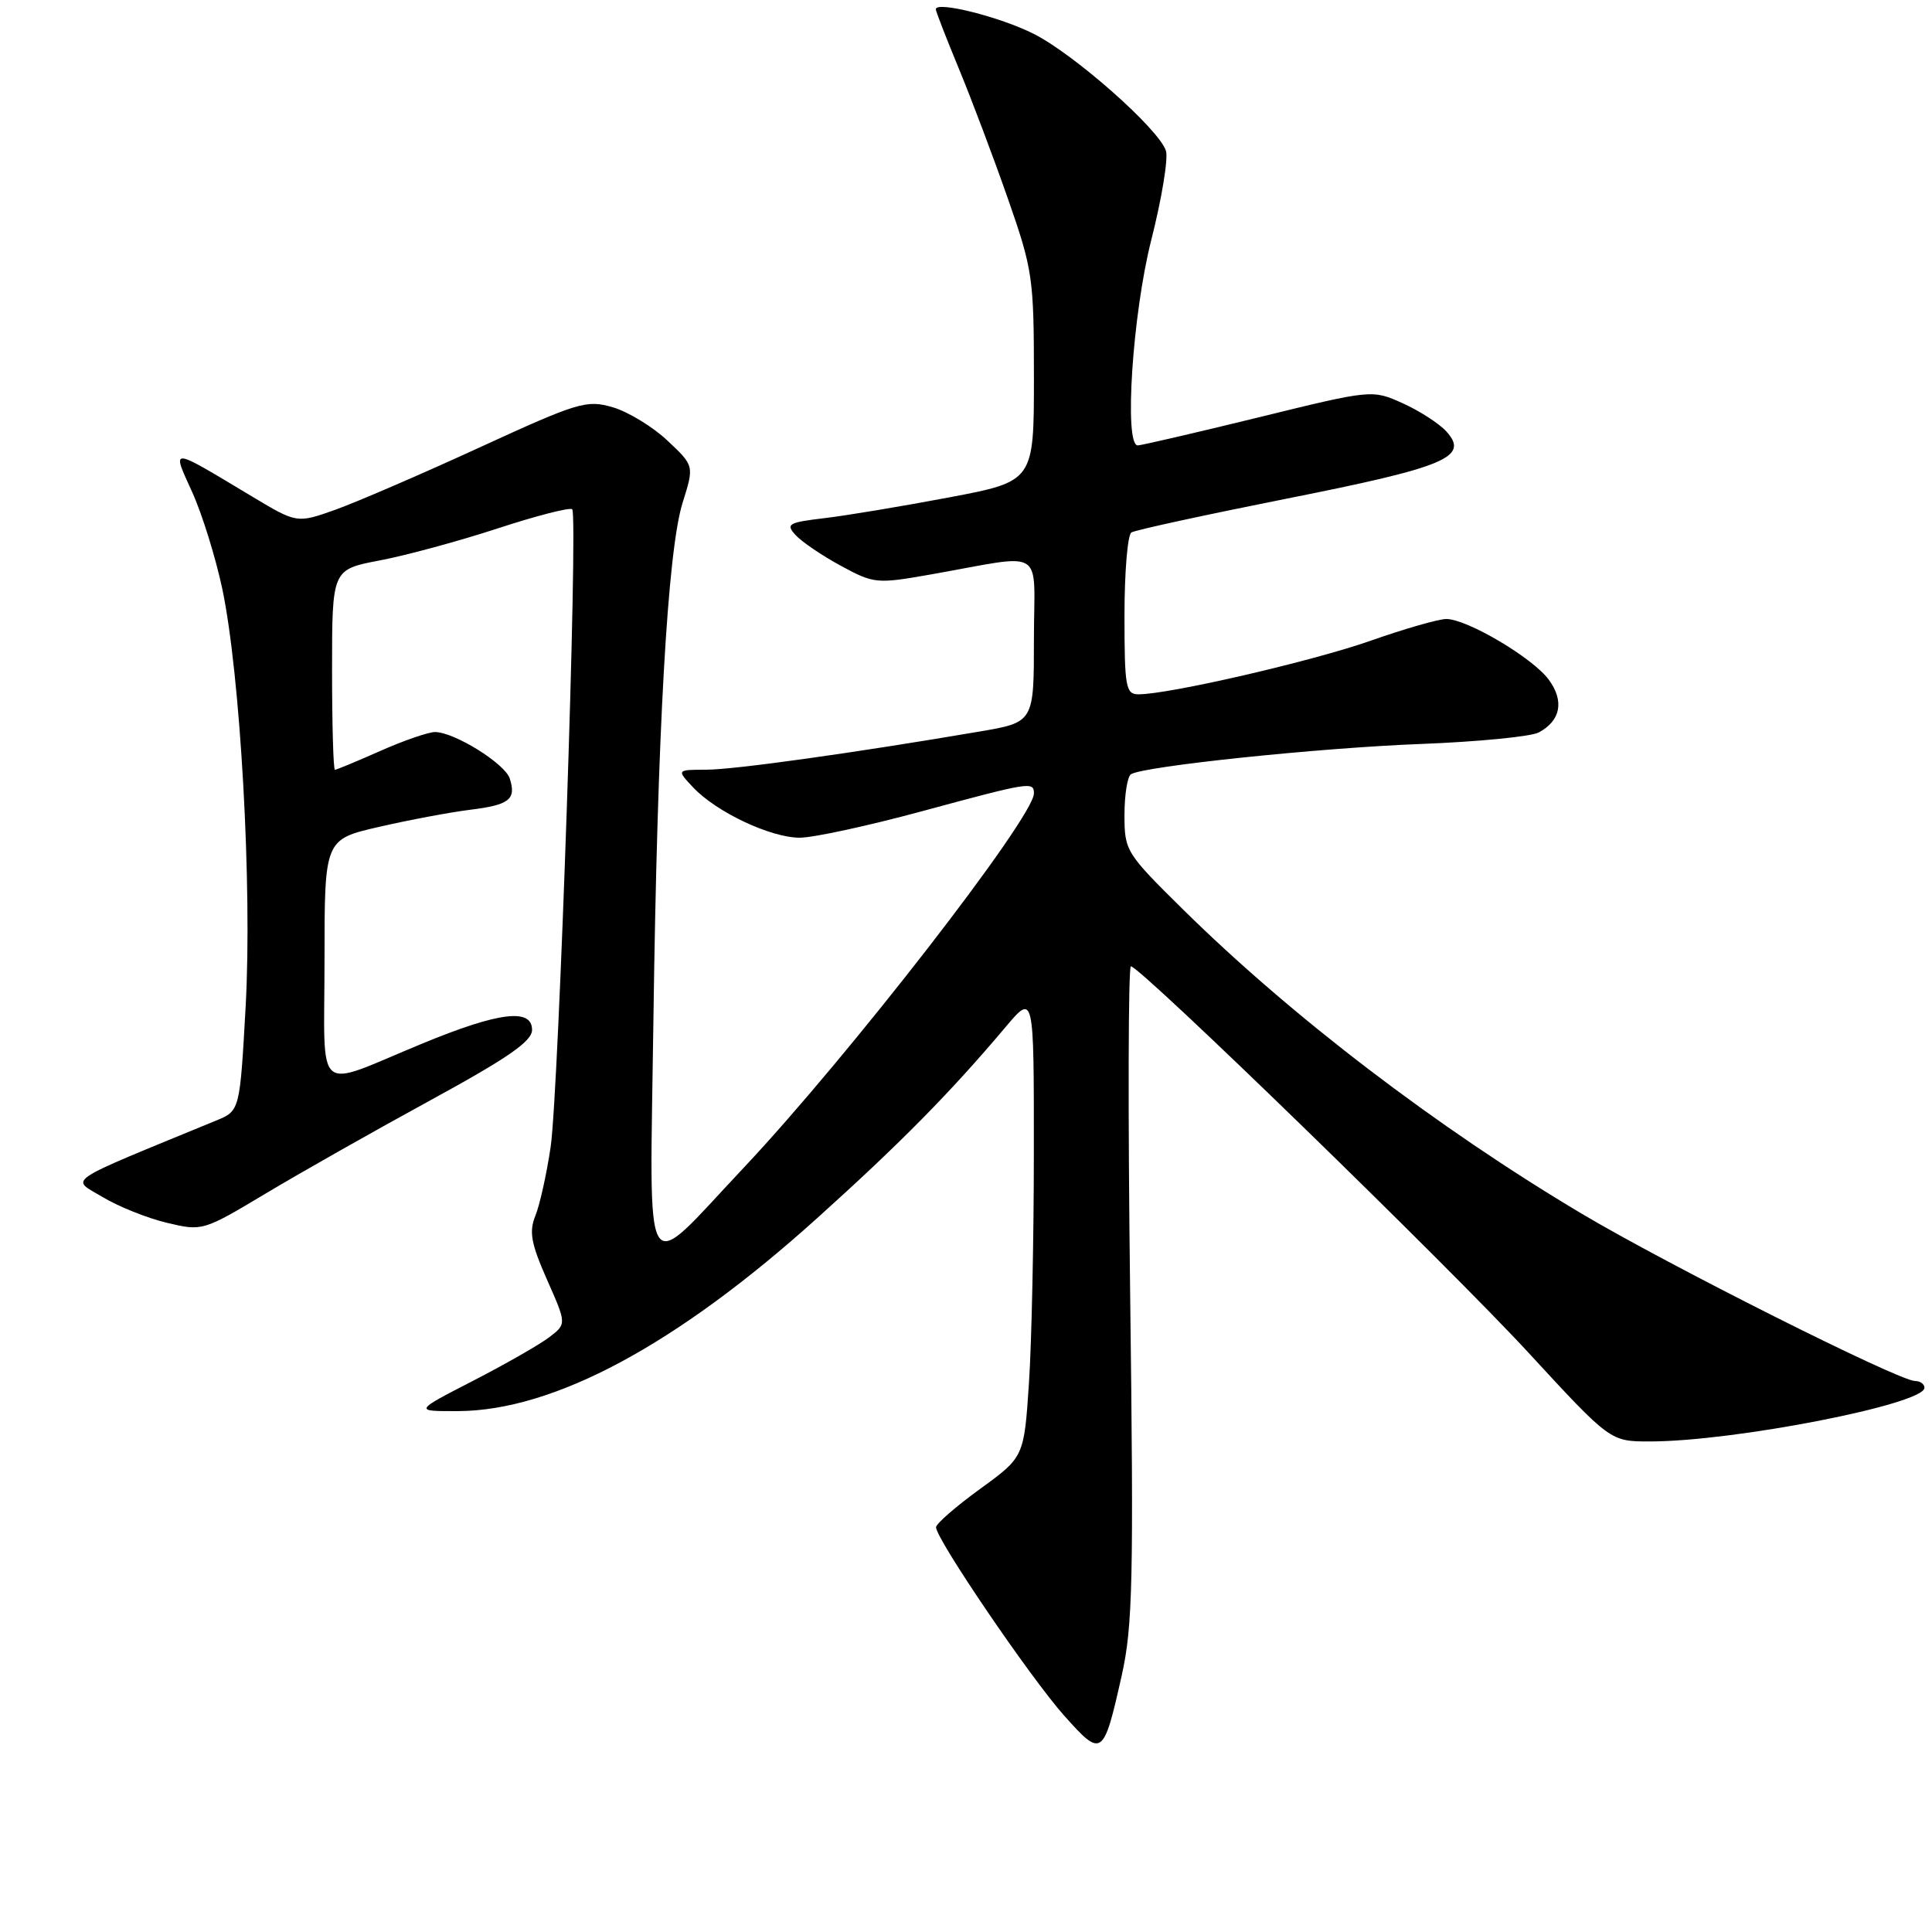 <?xml version="1.0" encoding="UTF-8" standalone="no"?>
<!DOCTYPE svg PUBLIC "-//W3C//DTD SVG 1.1//EN" "http://www.w3.org/Graphics/SVG/1.1/DTD/svg11.dtd" >
<svg xmlns="http://www.w3.org/2000/svg" xmlns:xlink="http://www.w3.org/1999/xlink" version="1.1" viewBox="0 0 256 256">
 <g >
 <path fill="currentColor"
d=" M 148.63 222.03 C 150.10 215.45 150.23 209.40 149.75 171.28 C 149.45 147.48 149.50 128.02 149.85 128.04 C 151.16 128.11 192.04 167.85 202.54 179.25 C 213.37 191.00 213.37 191.00 218.61 191.00 C 229.77 191.00 255.00 186.07 255.00 183.89 C 255.00 183.40 254.44 182.99 253.75 182.99 C 251.57 182.97 220.95 167.59 209.50 160.77 C 190.38 149.38 171.14 134.69 156.75 120.50 C 149.19 113.04 149.00 112.74 149.00 107.99 C 149.00 105.31 149.39 102.88 149.86 102.59 C 151.58 101.52 174.87 99.09 188.27 98.58 C 195.84 98.29 202.88 97.60 203.90 97.05 C 206.81 95.49 207.30 92.88 205.21 90.05 C 203.10 87.18 194.46 82.06 191.67 82.02 C 190.66 82.01 186.16 83.30 181.67 84.88 C 173.96 87.60 154.92 92.00 150.86 92.00 C 149.17 92.00 149.00 91.07 149.00 81.56 C 149.00 75.82 149.41 70.86 149.92 70.55 C 150.42 70.24 159.71 68.22 170.56 66.06 C 191.63 61.87 194.73 60.57 191.65 57.17 C 190.71 56.13 188.11 54.45 185.88 53.44 C 181.81 51.61 181.81 51.61 166.66 55.33 C 158.32 57.37 151.16 59.03 150.75 59.02 C 148.92 58.97 150.07 41.59 152.54 31.84 C 153.94 26.33 154.82 20.99 154.49 19.98 C 153.59 17.13 142.41 7.24 137.00 4.50 C 132.54 2.24 124.00 0.10 124.00 1.23 C 124.00 1.50 125.38 5.05 127.06 9.11 C 128.74 13.18 131.67 20.93 133.56 26.35 C 136.84 35.73 137.00 36.84 137.00 49.99 C 137.00 63.78 137.00 63.78 125.75 65.91 C 119.56 67.08 112.13 68.32 109.22 68.66 C 104.45 69.23 104.09 69.44 105.41 70.89 C 106.22 71.78 108.91 73.61 111.40 74.96 C 115.78 77.34 116.16 77.38 123.21 76.14 C 138.85 73.39 137.00 72.24 137.00 84.72 C 137.00 95.71 137.00 95.71 129.75 96.94 C 113.27 99.75 97.26 101.99 93.58 101.99 C 89.65 102.00 89.65 102.00 91.84 104.33 C 94.91 107.60 102.11 111.00 105.97 111.00 C 107.76 111.00 115.03 109.43 122.14 107.50 C 136.51 103.61 137.00 103.53 137.00 105.13 C 137.00 108.30 112.37 140.06 98.50 154.78 C 84.92 169.19 86.10 171.12 86.58 135.24 C 87.10 96.98 88.45 73.00 90.45 66.61 C 91.99 61.72 91.99 61.72 88.45 58.39 C 86.51 56.56 83.25 54.57 81.21 53.97 C 77.72 52.95 76.66 53.27 63.50 59.31 C 55.80 62.85 47.21 66.55 44.42 67.55 C 39.34 69.35 39.34 69.35 33.42 65.80 C 22.32 59.15 22.74 59.17 25.48 65.24 C 26.79 68.13 28.57 73.88 29.45 78.00 C 31.86 89.45 33.43 117.42 32.55 133.35 C 31.78 147.19 31.78 147.19 28.64 148.48 C 8.06 156.95 9.37 156.07 13.55 158.59 C 15.64 159.85 19.48 161.40 22.09 162.02 C 26.80 163.15 26.89 163.12 35.17 158.17 C 39.75 155.42 49.58 149.86 57.00 145.81 C 67.28 140.20 70.50 137.98 70.50 136.47 C 70.50 133.55 66.11 134.09 56.00 138.26 C 41.41 144.27 43.00 145.63 43.00 127.18 C 43.00 111.22 43.00 111.22 50.25 109.56 C 54.24 108.64 59.65 107.63 62.28 107.30 C 67.49 106.66 68.43 105.93 67.55 103.17 C 66.93 101.19 60.19 97.00 57.64 97.00 C 56.77 97.00 53.51 98.12 50.40 99.50 C 47.29 100.88 44.58 102.00 44.38 102.00 C 44.17 102.00 44.00 96.03 44.00 88.73 C 44.00 75.46 44.00 75.46 50.32 74.26 C 53.80 73.60 60.84 71.69 65.97 70.01 C 71.10 68.33 75.53 67.20 75.82 67.48 C 76.63 68.29 74.04 144.70 72.96 152.00 C 72.43 155.57 71.52 159.67 70.94 161.09 C 70.08 163.21 70.36 164.76 72.48 169.56 C 75.08 175.43 75.08 175.43 72.79 177.18 C 71.53 178.15 66.98 180.75 62.67 182.97 C 54.84 187.00 54.84 187.00 60.67 186.98 C 73.40 186.93 89.64 178.21 108.29 161.40 C 119.33 151.46 125.90 144.80 133.26 136.07 C 137.00 131.64 137.00 131.64 136.99 152.57 C 136.99 164.08 136.70 177.90 136.34 183.28 C 135.69 193.06 135.69 193.06 129.88 197.28 C 126.68 199.60 124.05 201.89 124.03 202.36 C 123.98 203.85 136.50 222.27 141.00 227.32 C 146.02 232.95 146.21 232.82 148.63 222.03 Z "/>
</g>
</svg>